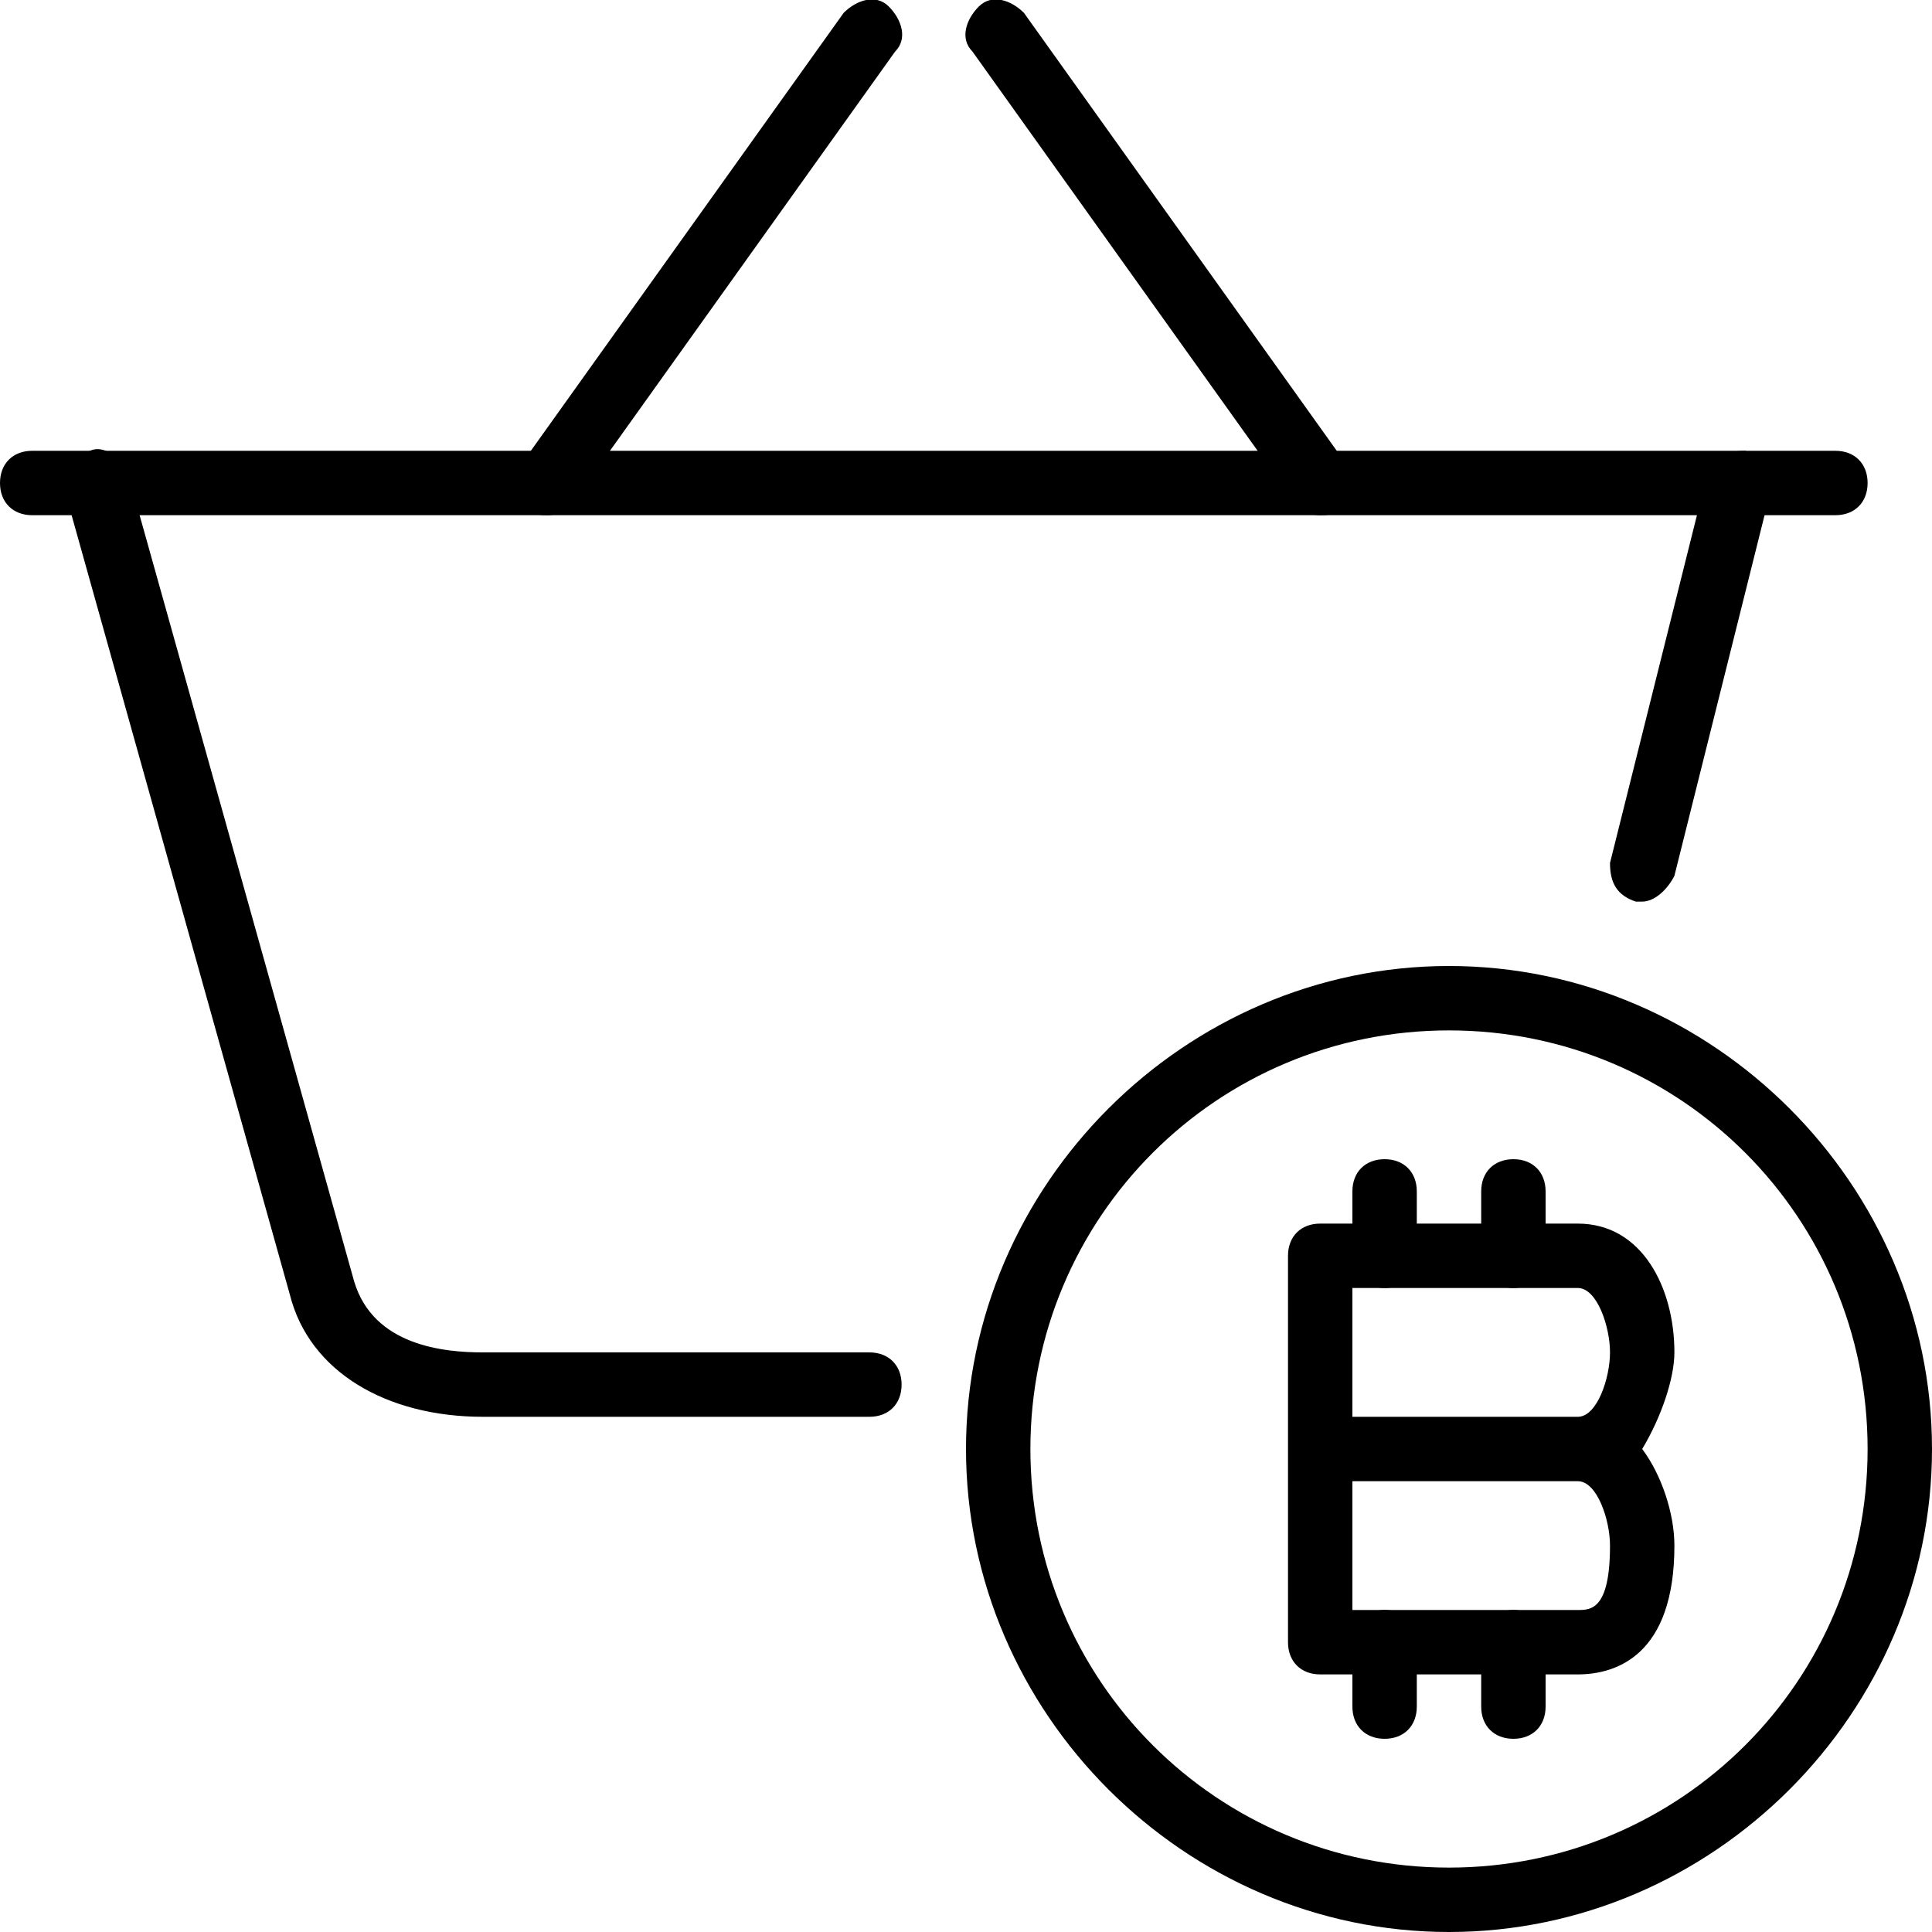 <?xml version="1.0" encoding="utf-8"?>
<!-- Generator: Adobe Illustrator 19.0.0, SVG Export Plug-In . SVG Version: 6.00 Build 0)  -->
<svg version="1.1" id="Layer_1" xmlns="http://www.w3.org/2000/svg" xmlns:xlink="http://www.w3.org/1999/xlink" x="0px" y="0px"
	 viewBox="0 0 30 30" style="enable-background:new 0 0 30 30;" xml:space="preserve">
<g>
	<g>
		<g>
			<path d="M28.5,8h-28C0.2,8,0,7.8,0,7.5S0.2,7,0.5,7h28C28.8,7,29,7.2,29,7.5S28.8,8,28.5,8z"/>
		</g>
		<g>
			<path d="M25.5,14c0,0-0.1,0-0.1,0c-0.3-0.1-0.4-0.3-0.4-0.6l1.5-6c0.1-0.3,0.3-0.4,0.6-0.4c0.3,0.1,0.4,0.3,0.4,0.6l-1.5,6
				C25.9,13.8,25.7,14,25.5,14z"/>
		</g>
		<g>
			<path d="M13.5,22h-6c-1.5,0-2.7-0.7-3-1.9L1,7.6C0.9,7.4,1.1,7.1,1.4,7C1.6,6.9,1.9,7.1,2,7.4l3.5,12.5c0.3,1,1.4,1.1,2,1.1h6
				c0.3,0,0.5,0.2,0.5,0.5S13.8,22,13.5,22z"/>
		</g>
		<g>
			<path d="M8.5,8C8.4,8,8.3,8,8.2,7.9C8,7.7,7.9,7.4,8.1,7.2l5-7c0.2-0.2,0.5-0.3,0.7-0.1c0.2,0.2,0.3,0.5,0.1,0.7l-5,7
				C8.8,7.9,8.7,8,8.5,8z"/>
		</g>
		<g>
			<path d="M20.5,8c-0.2,0-0.3-0.1-0.4-0.2l-5-7c-0.2-0.2-0.1-0.5,0.1-0.7c0.2-0.2,0.5-0.1,0.7,0.1l5,7c0.2,0.2,0.1,0.5-0.1,0.7
				C20.7,8,20.6,8,20.5,8z"/>
		</g>
	</g>
	<g>
		<path d="M22.5,30c-4.1,0-7.5-3.4-7.5-7.5s3.4-7.5,7.5-7.5s7.5,3.4,7.5,7.5S26.6,30,22.5,30z M22.5,16c-3.6,0-6.5,2.9-6.5,6.5
			s2.9,6.5,6.5,6.5s6.5-2.9,6.5-6.5S26.1,16,22.5,16z"/>
	</g>
	<g>
		<path d="M24.5,26h-4c-0.3,0-0.5-0.2-0.5-0.5v-6c0-0.3,0.2-0.5,0.5-0.5h4c1,0,1.5,1,1.5,2c0,0.4-0.2,1-0.5,1.5
			c0.3,0.4,0.5,1,0.5,1.5C26,25.7,25.1,26,24.5,26z M21,25h3.5c0.2,0,0.5,0,0.5-1c0-0.4-0.2-1-0.5-1H21V25z M21,22h3.5
			c0.3,0,0.5-0.6,0.5-1c0-0.4-0.2-1-0.5-1H21V22z"/>
	</g>
	<g>
		<path d="M21.5,20c-0.3,0-0.5-0.2-0.5-0.5v-1c0-0.3,0.2-0.5,0.5-0.5s0.5,0.2,0.5,0.5v1C22,19.8,21.8,20,21.5,20z"/>
	</g>
	<g>
		<path d="M21.5,27c-0.3,0-0.5-0.2-0.5-0.5v-1c0-0.3,0.2-0.5,0.5-0.5s0.5,0.2,0.5,0.5v1C22,26.8,21.8,27,21.5,27z"/>
	</g>
	<g>
		<path d="M23.5,20c-0.3,0-0.5-0.2-0.5-0.5v-1c0-0.3,0.2-0.5,0.5-0.5s0.5,0.2,0.5,0.5v1C24,19.8,23.8,20,23.5,20z"/>
	</g>
	<g>
		<path d="M23.5,27c-0.3,0-0.5-0.2-0.5-0.5v-1c0-0.3,0.2-0.5,0.5-0.5s0.5,0.2,0.5,0.5v1C24,26.8,23.8,27,23.5,27z"/>
	</g>
</g>
</svg>
